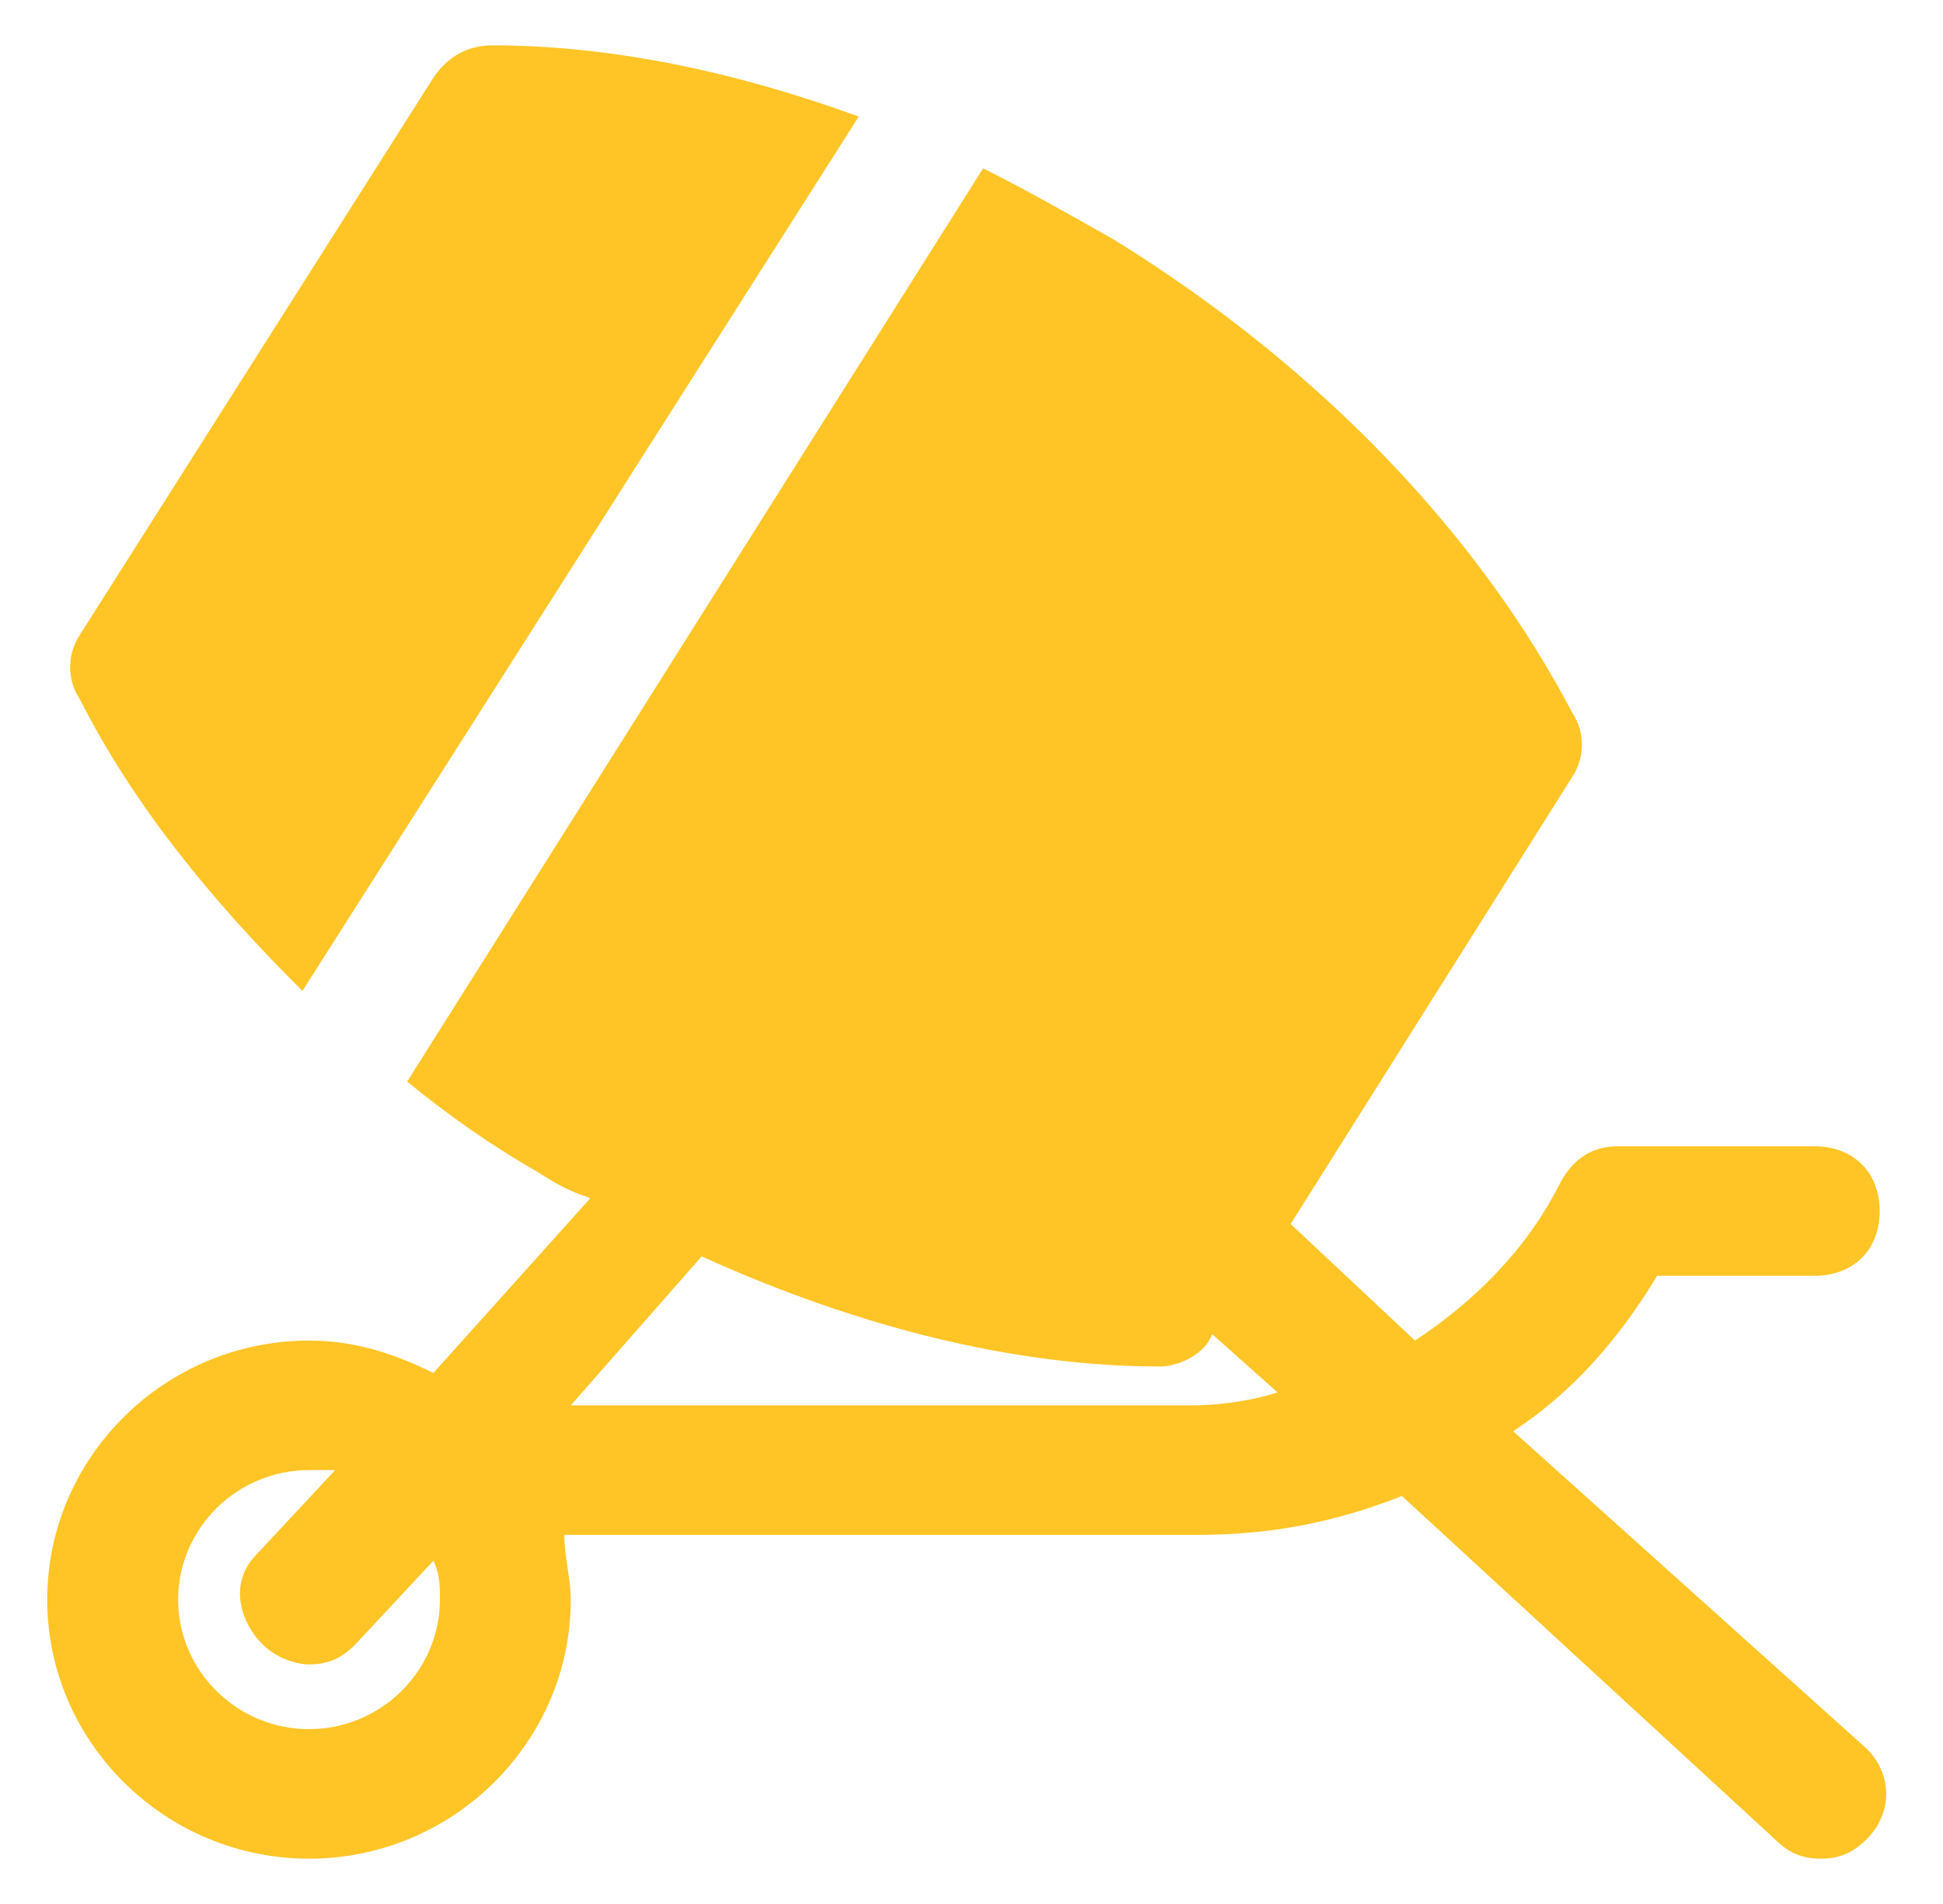 <svg width="50" height="49" viewBox="0 0 50 49" fill="none" xmlns="http://www.w3.org/2000/svg">
<path d="M38.939 36.834C40.455 35.834 41.634 34.5 42.644 32.834H46.686C47.696 32.834 48.37 32.167 48.37 31.167C48.37 30.167 47.696 29.5 46.686 29.5H41.634C40.96 29.5 40.455 29.834 40.118 30.5C39.276 32.167 37.929 33.5 36.413 34.5L33.213 31.5L40.455 20C40.791 19.5 40.791 18.834 40.455 18.334C38.097 13.834 34.055 9.5 28.666 6.167C27.487 5.5 26.308 4.833 25.298 4.333L10.478 27.834C11.488 28.667 12.667 29.5 13.846 30.167C14.351 30.5 14.688 30.667 15.193 30.834L11.152 35.334C10.141 34.834 9.131 34.5 7.952 34.5C4.247 34.5 1.215 37.5 1.215 41.167C1.215 44.834 4.247 47.834 7.952 47.834C11.657 47.834 14.688 44.834 14.688 41.167C14.688 40.667 14.52 40 14.52 39.5H30.855C32.708 39.5 34.392 39.167 36.076 38.5L45.675 47.334C46.012 47.667 46.349 47.834 46.854 47.834C47.359 47.834 47.696 47.667 48.033 47.334C48.707 46.667 48.707 45.667 48.033 45L38.939 36.834ZM7.952 44.5C6.099 44.5 4.584 43 4.584 41.167C4.584 39.334 6.099 37.834 7.952 37.834C8.12 37.834 8.457 37.834 8.625 37.834L6.605 40C5.931 40.667 6.099 41.667 6.773 42.334C7.11 42.667 7.615 42.834 7.952 42.834C8.457 42.834 8.794 42.667 9.131 42.334L11.152 40.167C11.32 40.5 11.32 40.834 11.32 41.167C11.32 43 9.804 44.5 7.952 44.5ZM30.687 36.167H14.688L18.056 32.334C22.098 34.167 26.14 35.167 29.845 35.167C30.35 35.167 31.024 34.834 31.192 34.334L32.876 35.834C32.371 36 31.529 36.167 30.687 36.167Z" fill="#FFC526"/>
<path d="M7.783 25.5L22.098 3C18.898 1.833 15.699 1.167 12.667 1.167C11.994 1.167 11.488 1.5 11.152 2L2.058 16.333C1.721 16.833 1.721 17.5 2.058 18C3.405 20.667 5.426 23.167 7.783 25.5Z" fill="#FFC526"/>
</svg>
